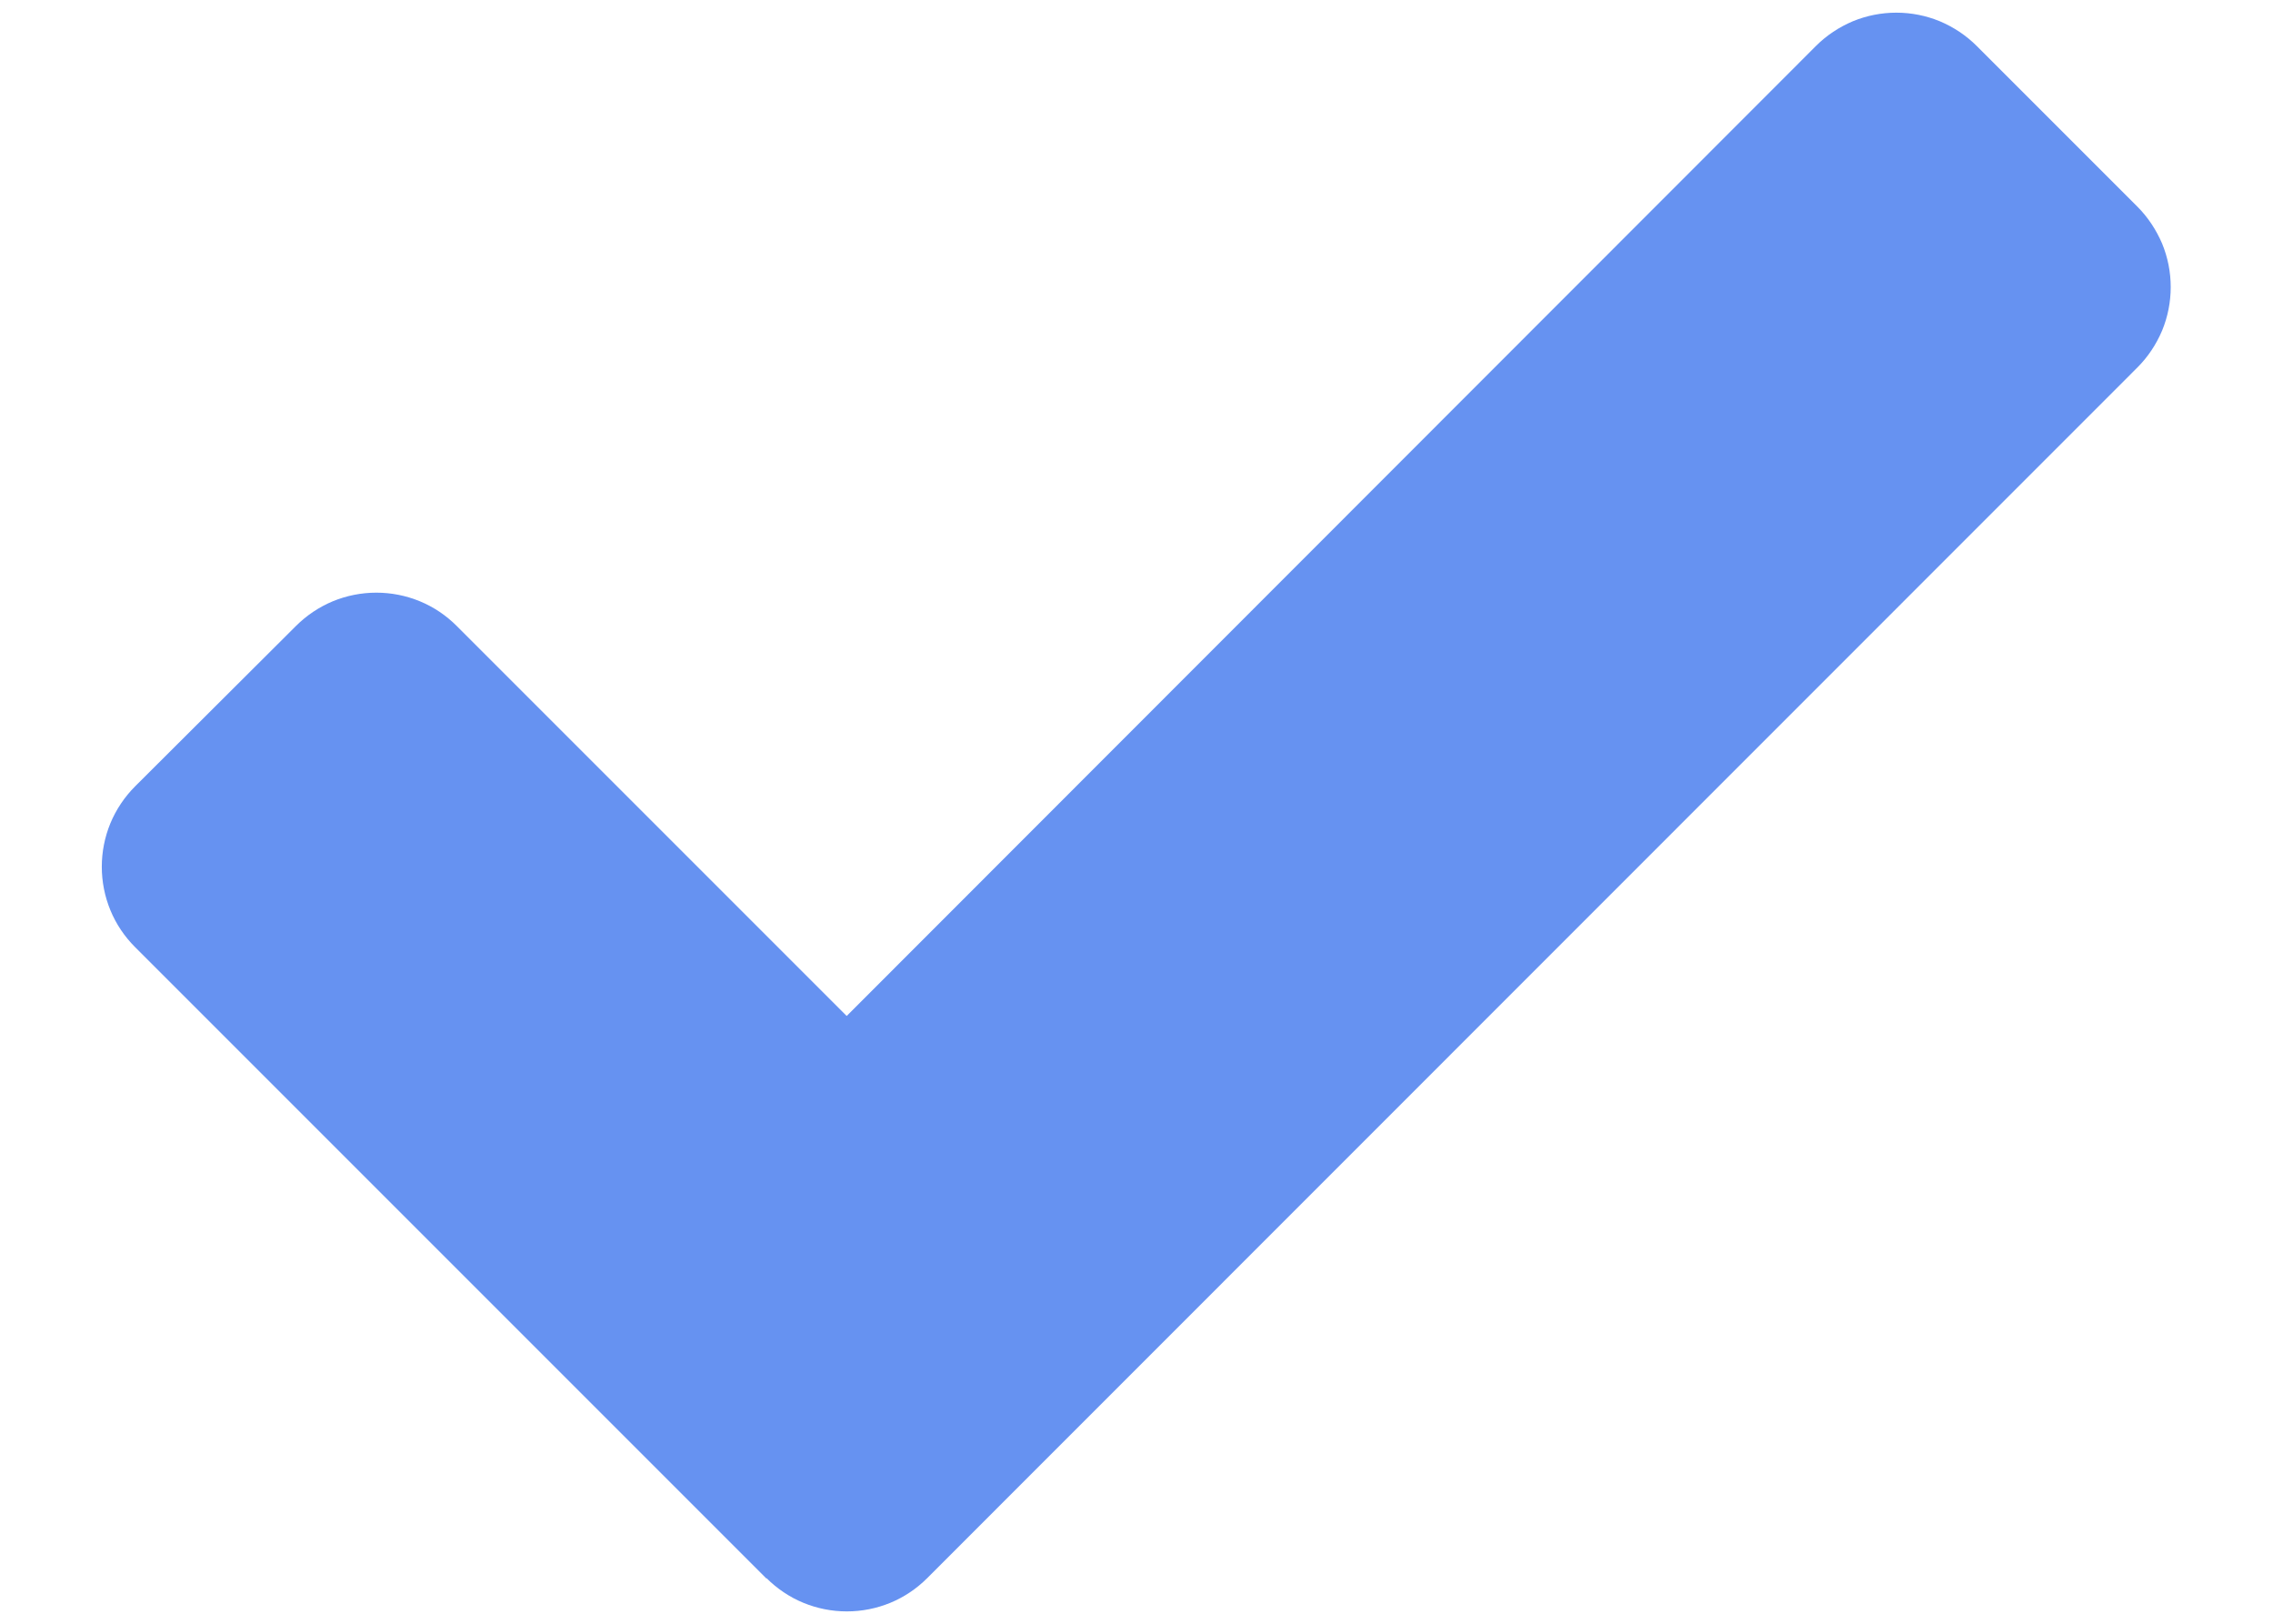 <svg width="14" height="10" viewBox="0 0 14 10" fill="none" xmlns="http://www.w3.org/2000/svg">
<path d="M4.721 9.722L0.832 5.833C0.767 5.768 0.715 5.691 0.68 5.606C0.645 5.521 0.627 5.43 0.627 5.338C0.627 5.246 0.645 5.155 0.68 5.07C0.715 4.986 0.767 4.908 0.832 4.843L1.823 3.855C1.888 3.79 1.966 3.738 2.05 3.703C2.135 3.668 2.226 3.65 2.318 3.65C2.41 3.65 2.501 3.668 2.586 3.703C2.671 3.738 2.748 3.79 2.813 3.855L5.215 6.257L11.185 0.283C11.25 0.218 11.327 0.167 11.412 0.131C11.497 0.096 11.588 0.078 11.68 0.078C11.772 0.078 11.863 0.096 11.948 0.131C12.033 0.167 12.11 0.218 12.175 0.283L13.165 1.273C13.23 1.338 13.281 1.416 13.317 1.5C13.352 1.585 13.37 1.676 13.37 1.768C13.37 1.86 13.352 1.951 13.317 2.036C13.281 2.121 13.23 2.198 13.165 2.263L5.711 9.719C5.646 9.784 5.569 9.836 5.484 9.871C5.399 9.906 5.308 9.924 5.216 9.924C5.124 9.924 5.033 9.906 4.948 9.871C4.863 9.836 4.786 9.784 4.721 9.719V9.722Z" fill="#6692F1"/>
</svg>
